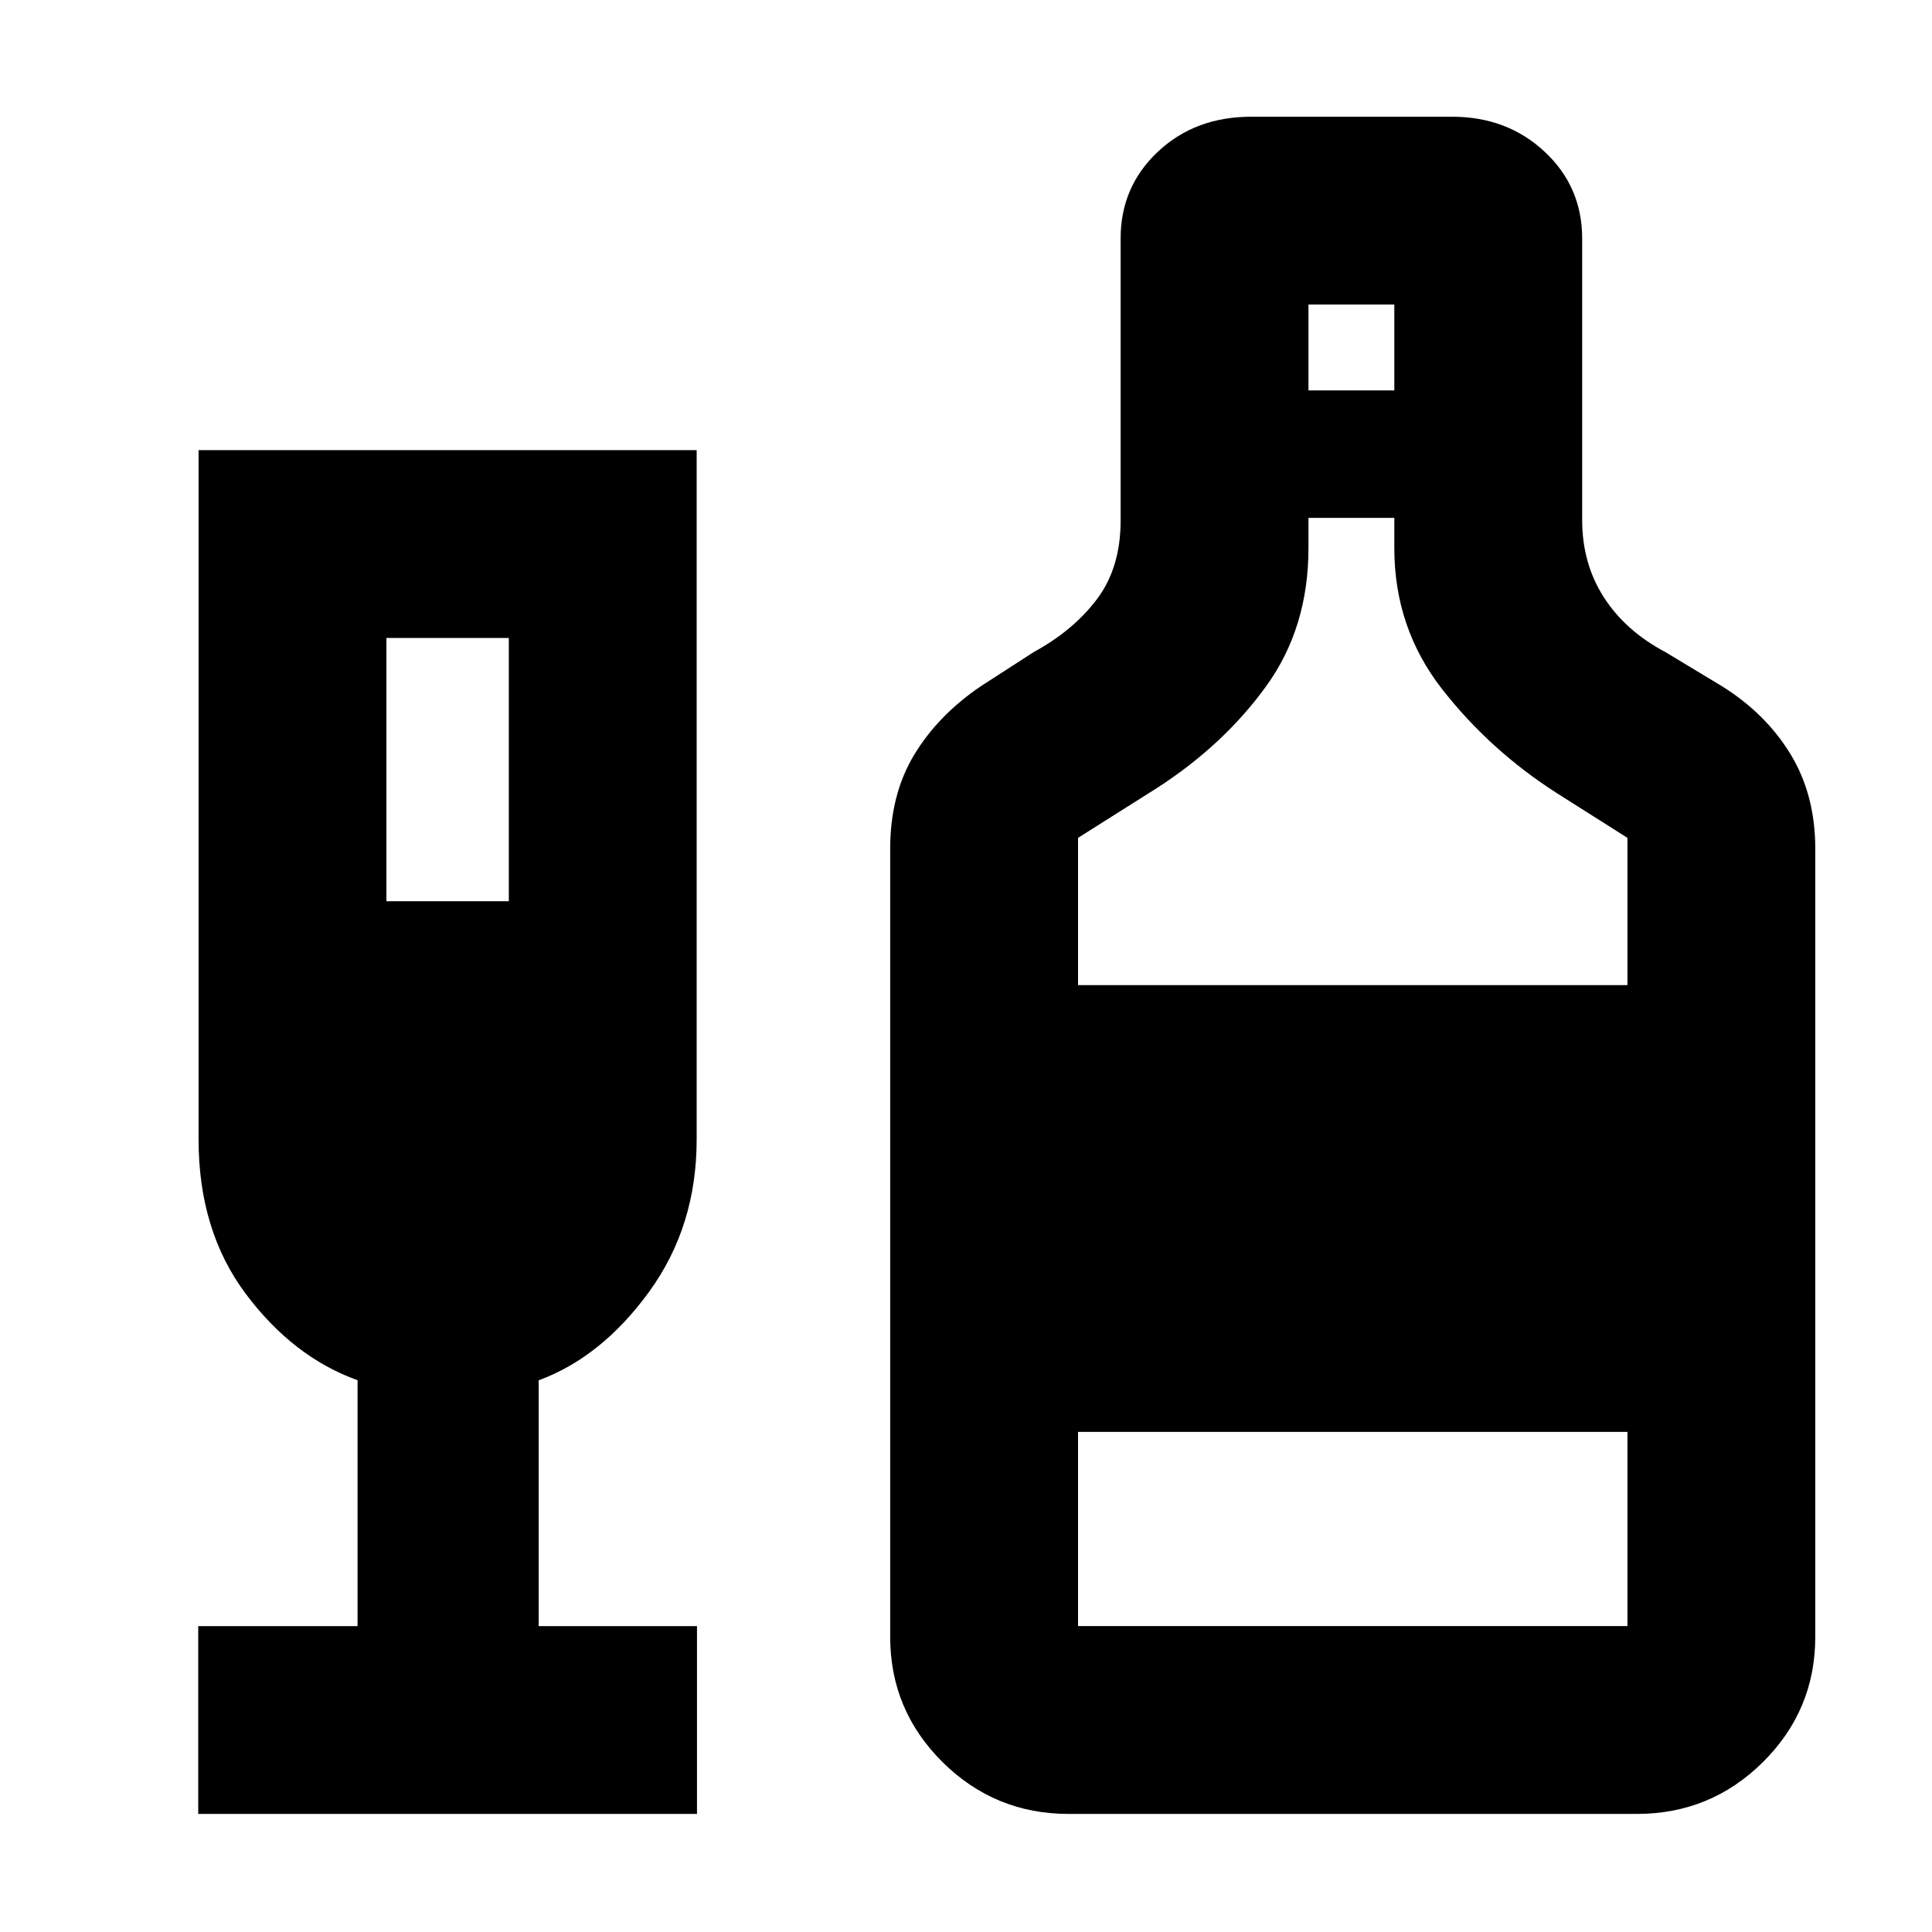 <svg xmlns="http://www.w3.org/2000/svg" height="40" viewBox="0 -960 960 960" width="40"><path d="M98.5-58.67V-152h79.17v-122.17q-32-11.5-55.5-42.86t-23.5-76.8v-342.5h247.5v342.5q0 43.2-23.63 75.7t-54.87 43.99V-152h78.66v93.33H98.5Zm93.5-453.5h60.83V-643H192v130.83Zm339 453.5q-36.7 0-62.68-25.78-25.99-25.79-25.99-62.22v-391.62q0-26.81 11.84-46.51Q466-604.5 487.33-619l26.34-17q19.83-10.83 31.5-26.42 11.66-15.58 11.66-38.91v-140.16q0-25.72 18.5-43.11 18.5-17.4 46.4-17.4h99.83q27.34 0 45.97 17.4 18.64 17.39 18.64 43.11v139.85q0 21.64 10.75 38.39T827.5-636l28.17 17q21.66 13.5 34 33.7Q902-565.1 902-538.29v391.62q0 36.43-25.98 62.22-25.99 25.78-62.69 25.78H531ZM650.17-766h42.66v-42.67h-42.66V-766Zm-114.5 295.5h273v-73.17l-34.75-22Q740.5-587 716.67-617.46q-23.84-30.47-23.84-70.21v-15h-42.66v15q0 39.56-21 68.62-21 29.05-53.92 50.38l-39.58 25v73.17Zm0 318.5h273v-96.5h-273v96.5Z"/></svg>